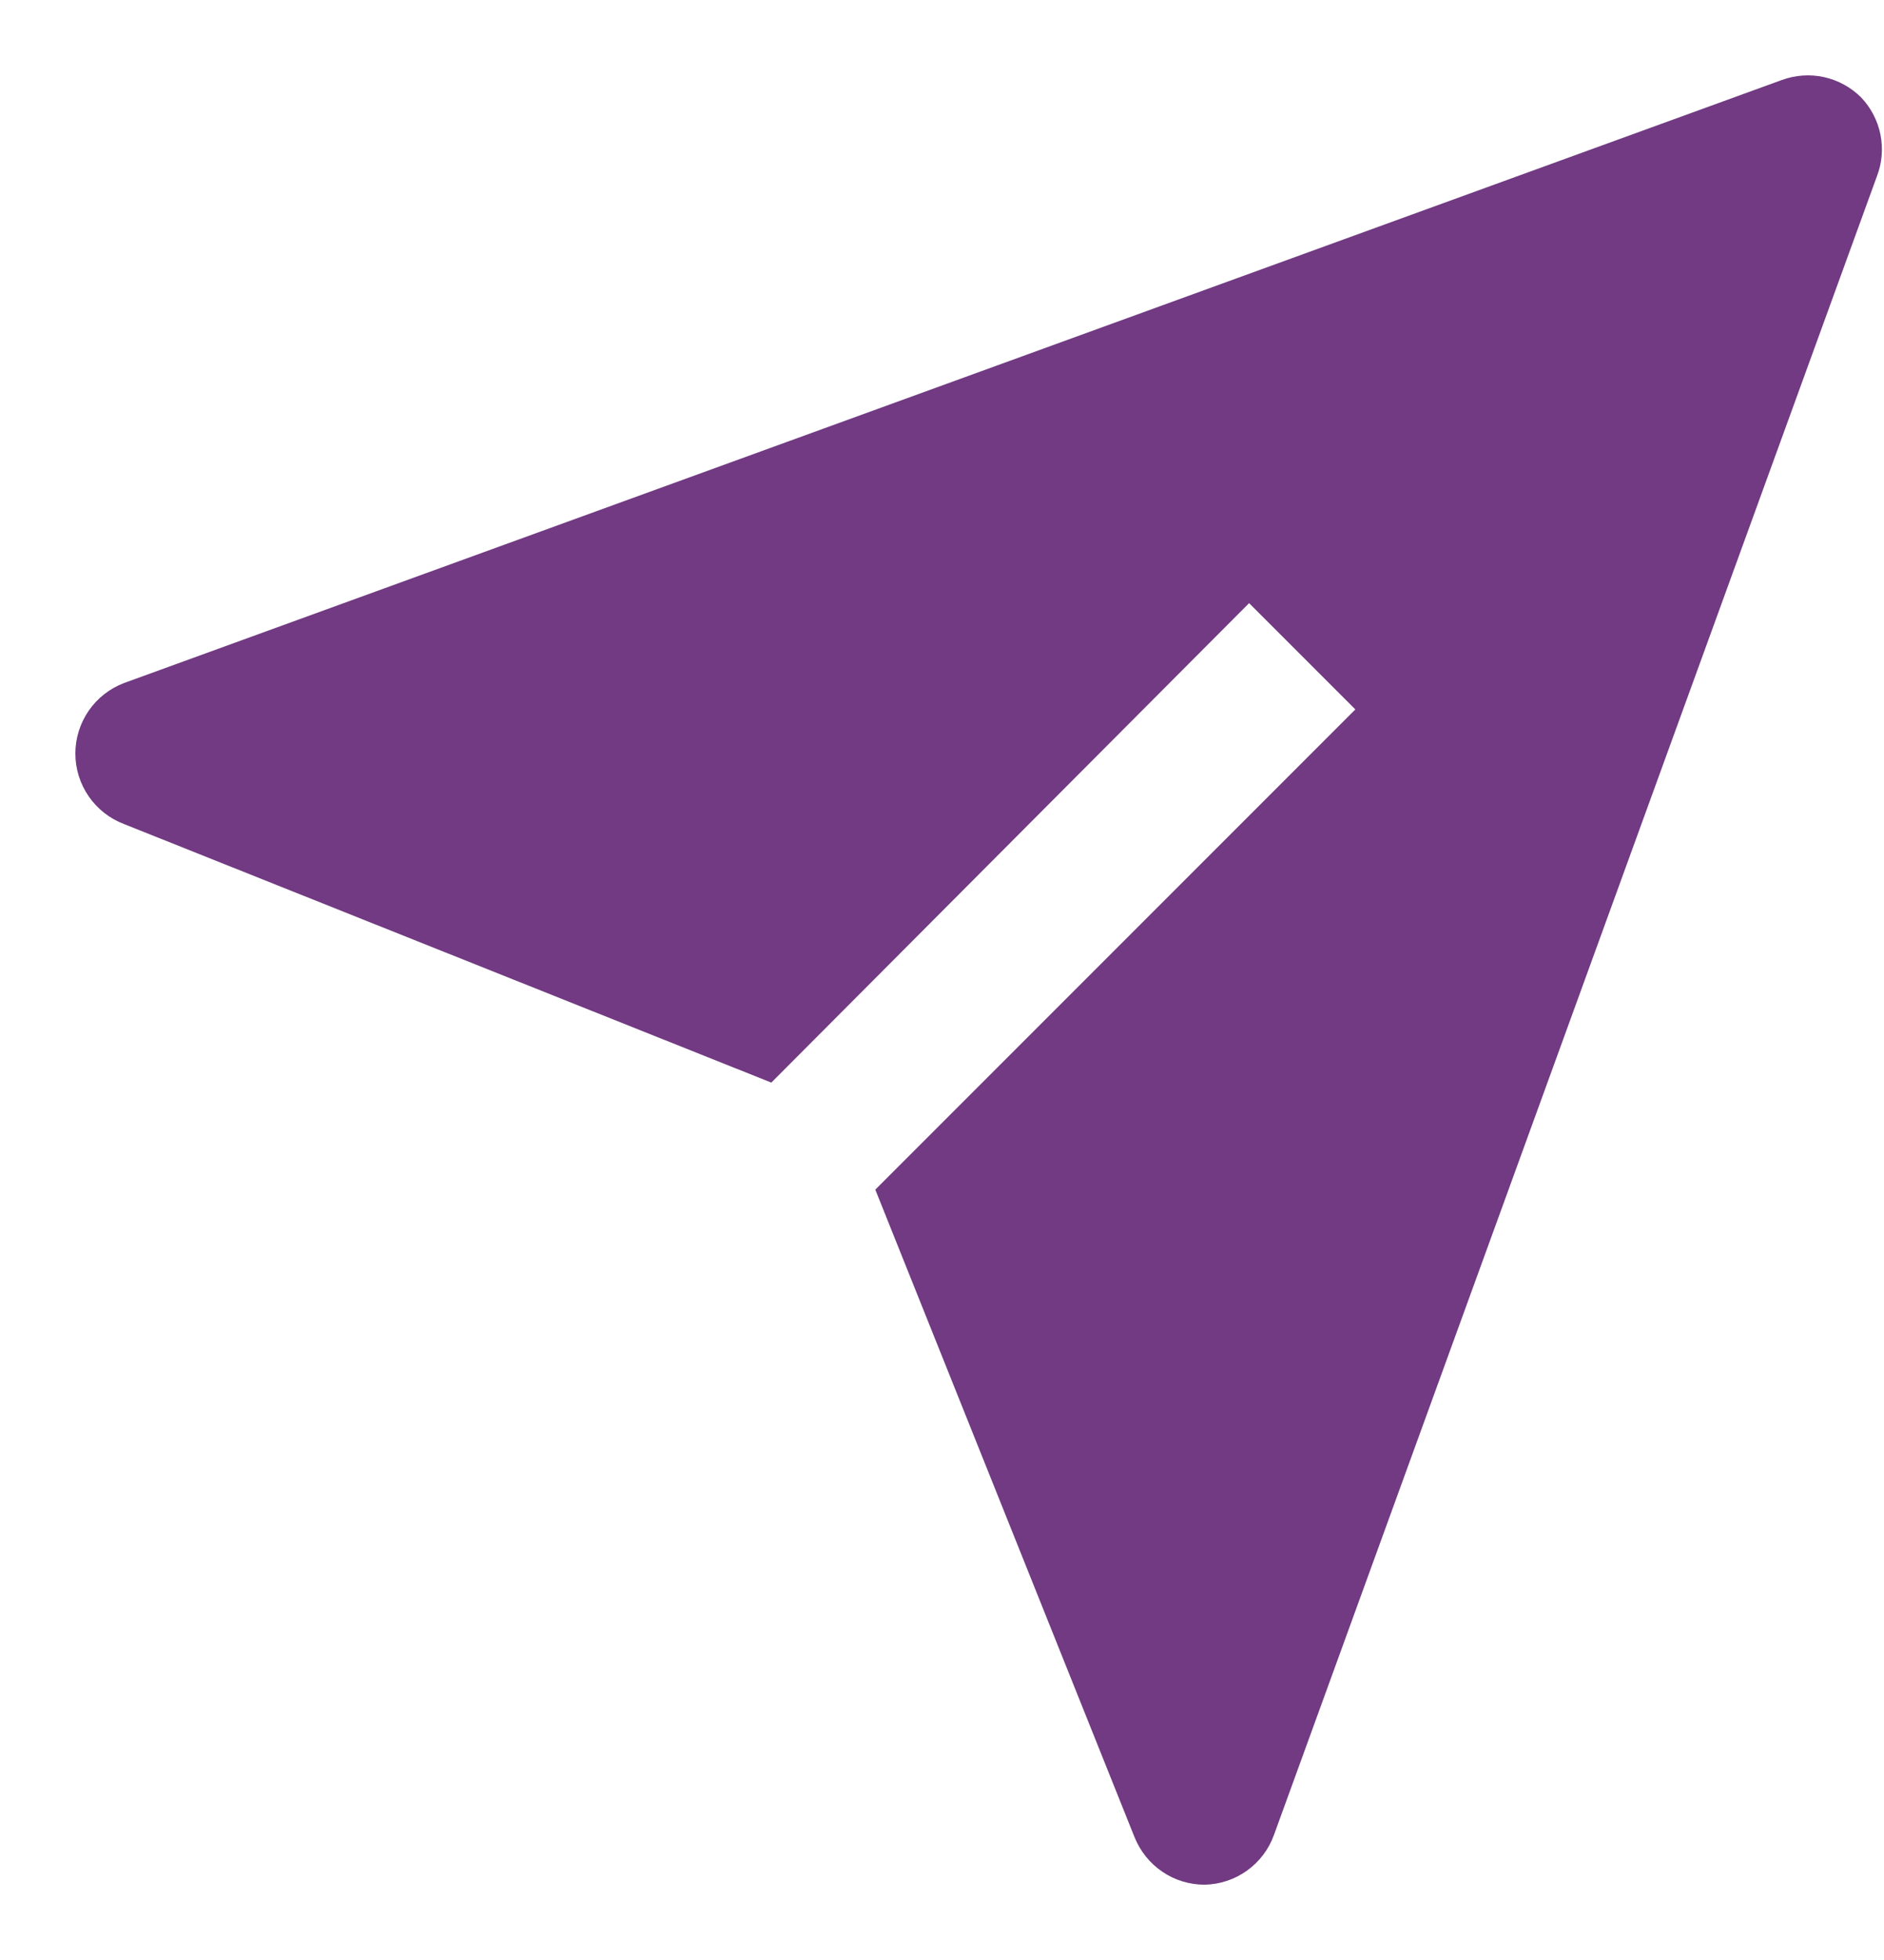 <svg width="25" height="26" viewBox="0 0 25 26" fill="none" xmlns="http://www.w3.org/2000/svg">
<g filter="url(#filter0_d_788_1329)">
<path d="M23.695 0.291C23.56 0.157 23.39 0.064 23.204 0.023C23.018 -0.018 22.824 -0.004 22.645 0.061L0.645 8.061C0.456 8.133 0.292 8.261 0.177 8.428C0.062 8.595 0 8.793 0 8.996C0 9.199 0.062 9.397 0.177 9.564C0.292 9.731 0.456 9.859 0.645 9.931L9.235 13.361L15.575 7.001L16.985 8.411L10.615 14.781L14.055 23.371C14.13 23.557 14.258 23.717 14.424 23.829C14.589 23.942 14.785 24.001 14.985 24.001C15.187 23.997 15.383 23.932 15.548 23.814C15.712 23.696 15.837 23.531 15.905 23.341L23.905 1.341C23.974 1.164 23.99 0.972 23.953 0.786C23.916 0.6 23.826 0.428 23.695 0.291Z" fill="#713A82"/>
</g>
<defs>
<filter id="filter0_d_788_1329" x="0" y="0" width="24.972" height="25.001" filterUnits="userSpaceOnUse" color-interpolation-filters="sRGB">
<feFlood flood-opacity="0" result="BackgroundImageFix"/>
<feColorMatrix in="SourceAlpha" type="matrix" values="0 0 0 0 0 0 0 0 0 0 0 0 0 0 0 0 0 0 127 0" result="hardAlpha"/>
<feOffset dx="1" dy="1"/>
<feComposite in2="hardAlpha" operator="out"/>
<feColorMatrix type="matrix" values="0 0 0 0 1 0 0 0 0 1 0 0 0 0 1 0 0 0 1 0"/>
<feBlend mode="normal" in2="BackgroundImageFix" result="effect1_dropShadow_788_1329"/>
<feBlend mode="normal" in="SourceGraphic" in2="effect1_dropShadow_788_1329" result="shape"/>
</filter>
</defs>
</svg>
